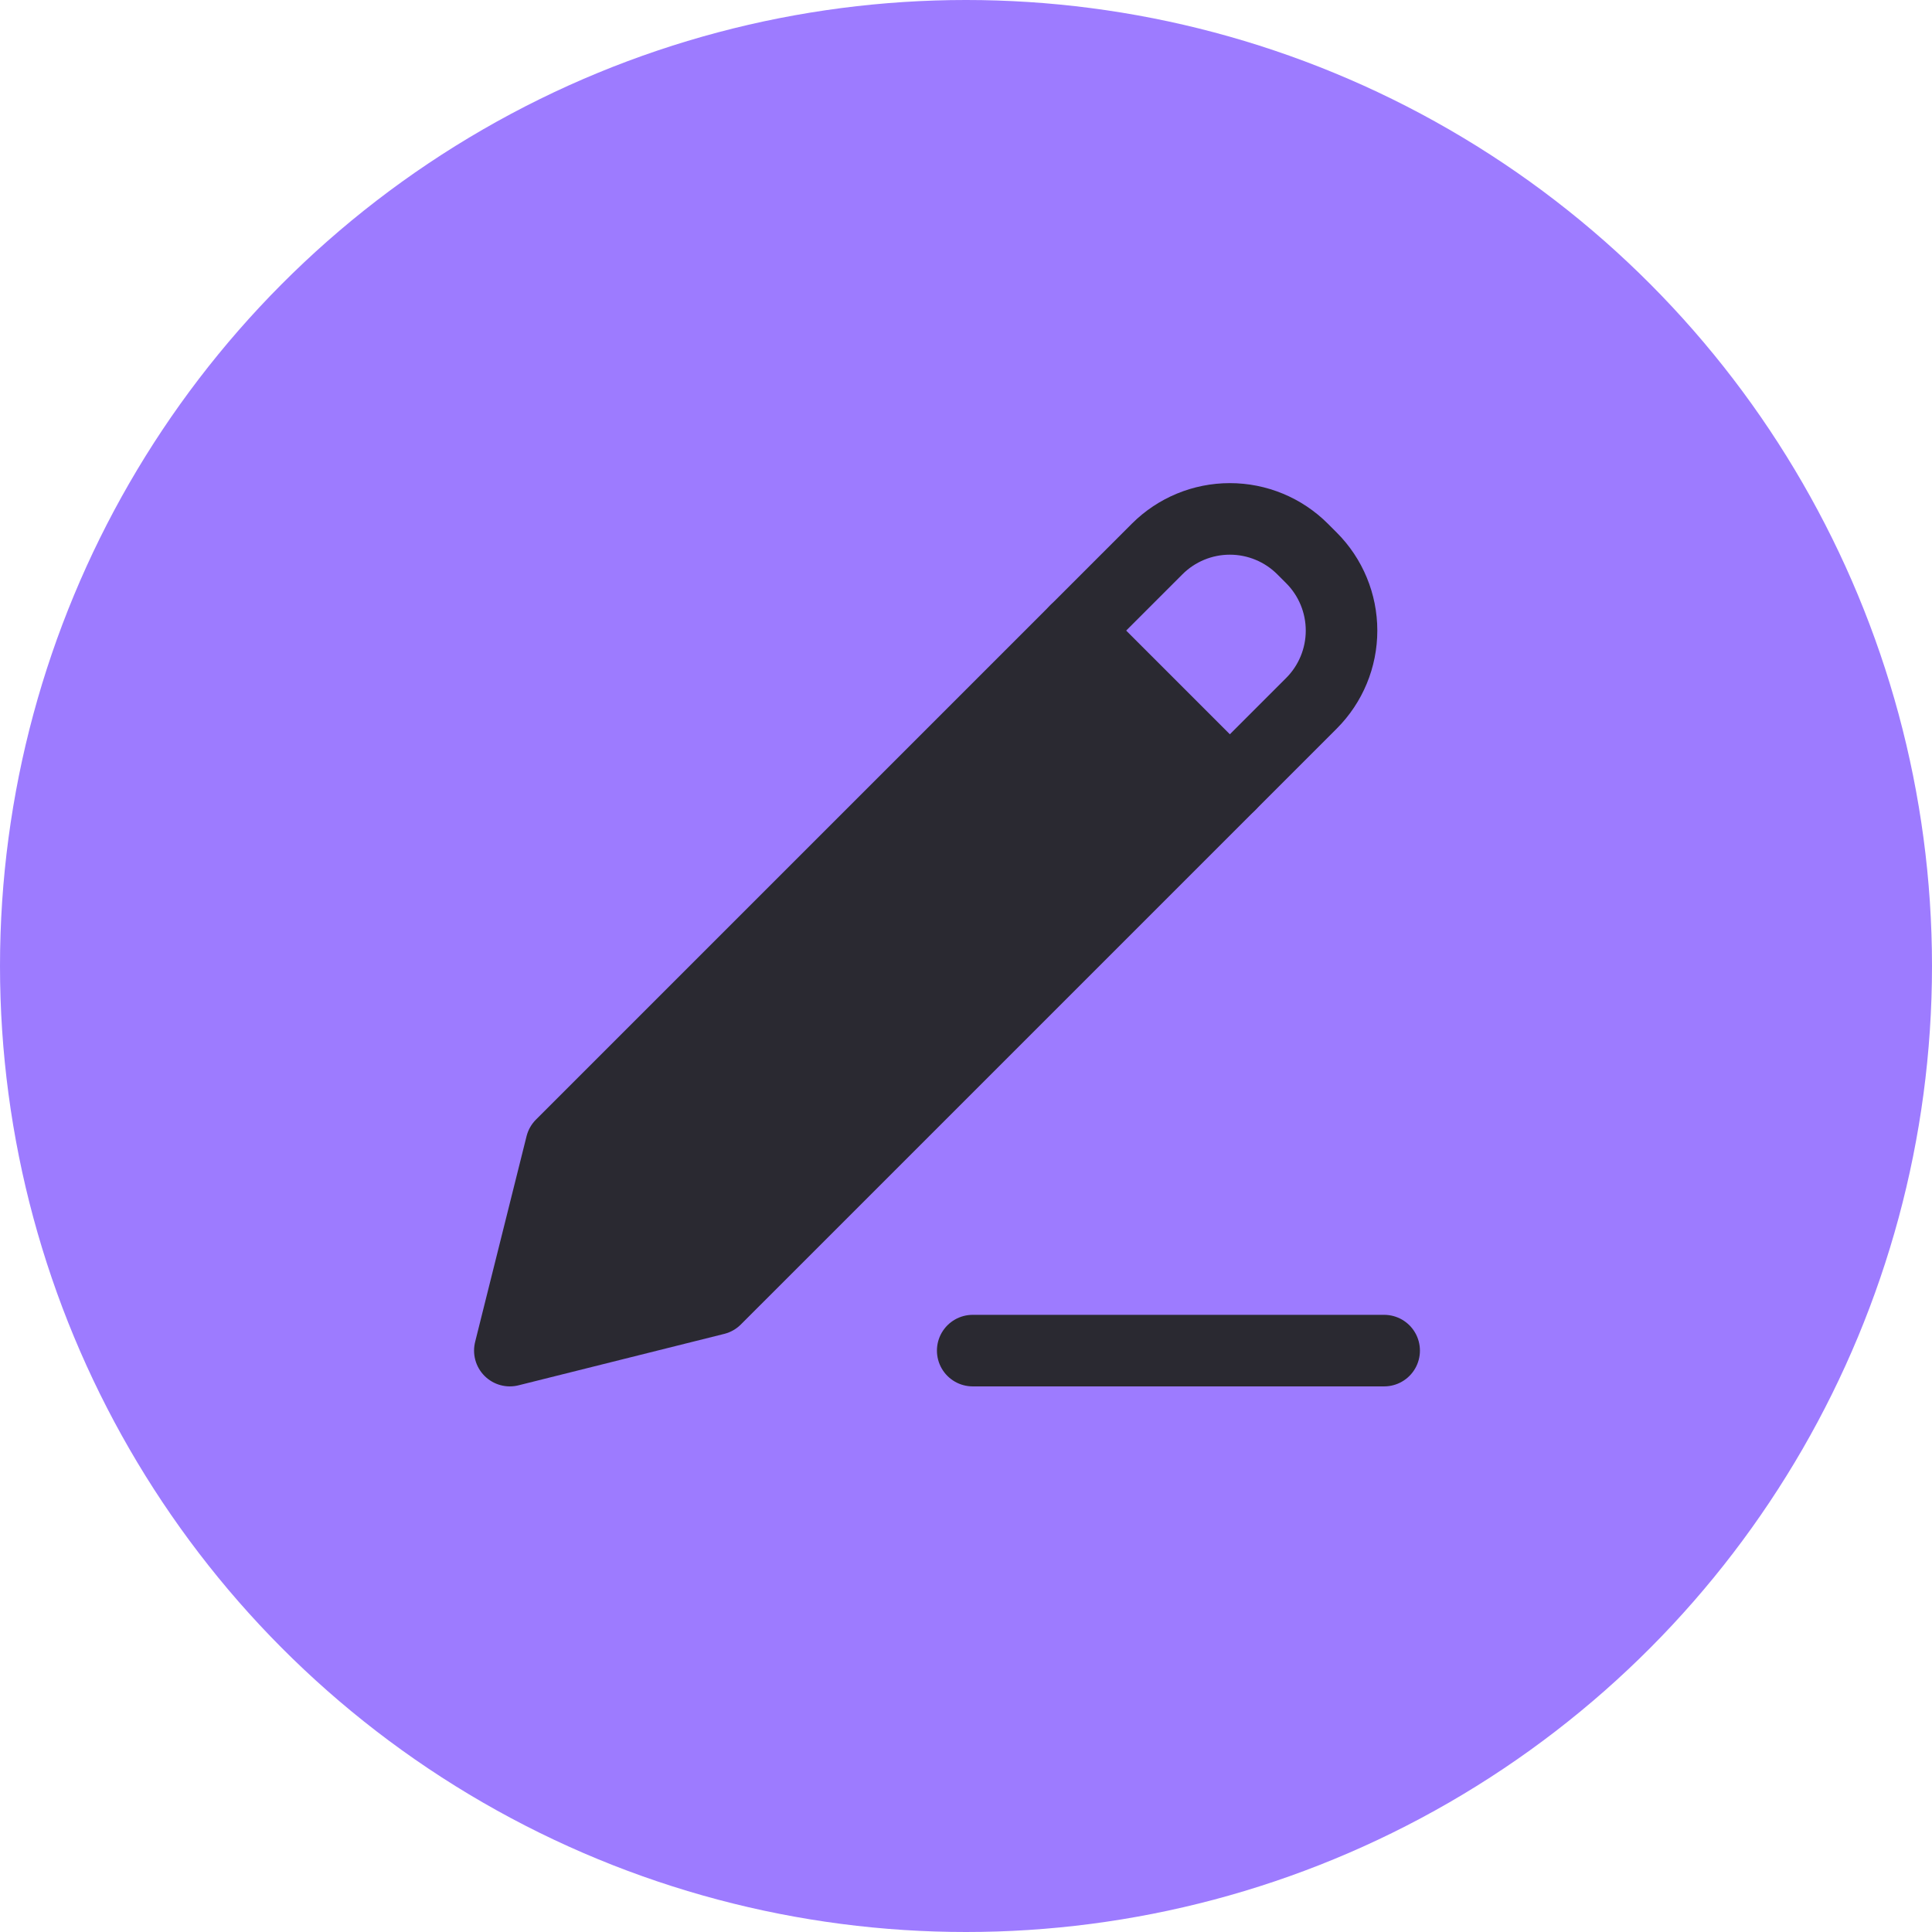 <svg width="108" height="108" viewBox="0 0 108 108" fill="none" xmlns="http://www.w3.org/2000/svg">
<circle cx="54" cy="54" r="54" fill="#9D7BFF"/>
<path d="M31.375 64L28.5 75.5L40 72.625L73.31 39.315C74.388 38.237 74.993 36.775 74.993 35.25C74.993 33.725 74.388 32.263 73.31 31.185L72.815 30.69C71.737 29.612 70.275 29.007 68.75 29.007C67.225 29.007 65.763 29.612 64.685 30.69L31.375 64Z" stroke="#2A2931" stroke-width="4" stroke-linecap="round" stroke-linejoin="round"/>
<path d="M31.375 64L28.5 75.5L40 72.625L68.75 43.875L60.125 35.25L31.375 64Z" fill="#2A2931"/>
<path d="M60.125 35.25L68.75 43.875M54.375 75.5H77.375" stroke="#2A2931" stroke-width="4" stroke-linecap="round" stroke-linejoin="round"/>
</svg>
